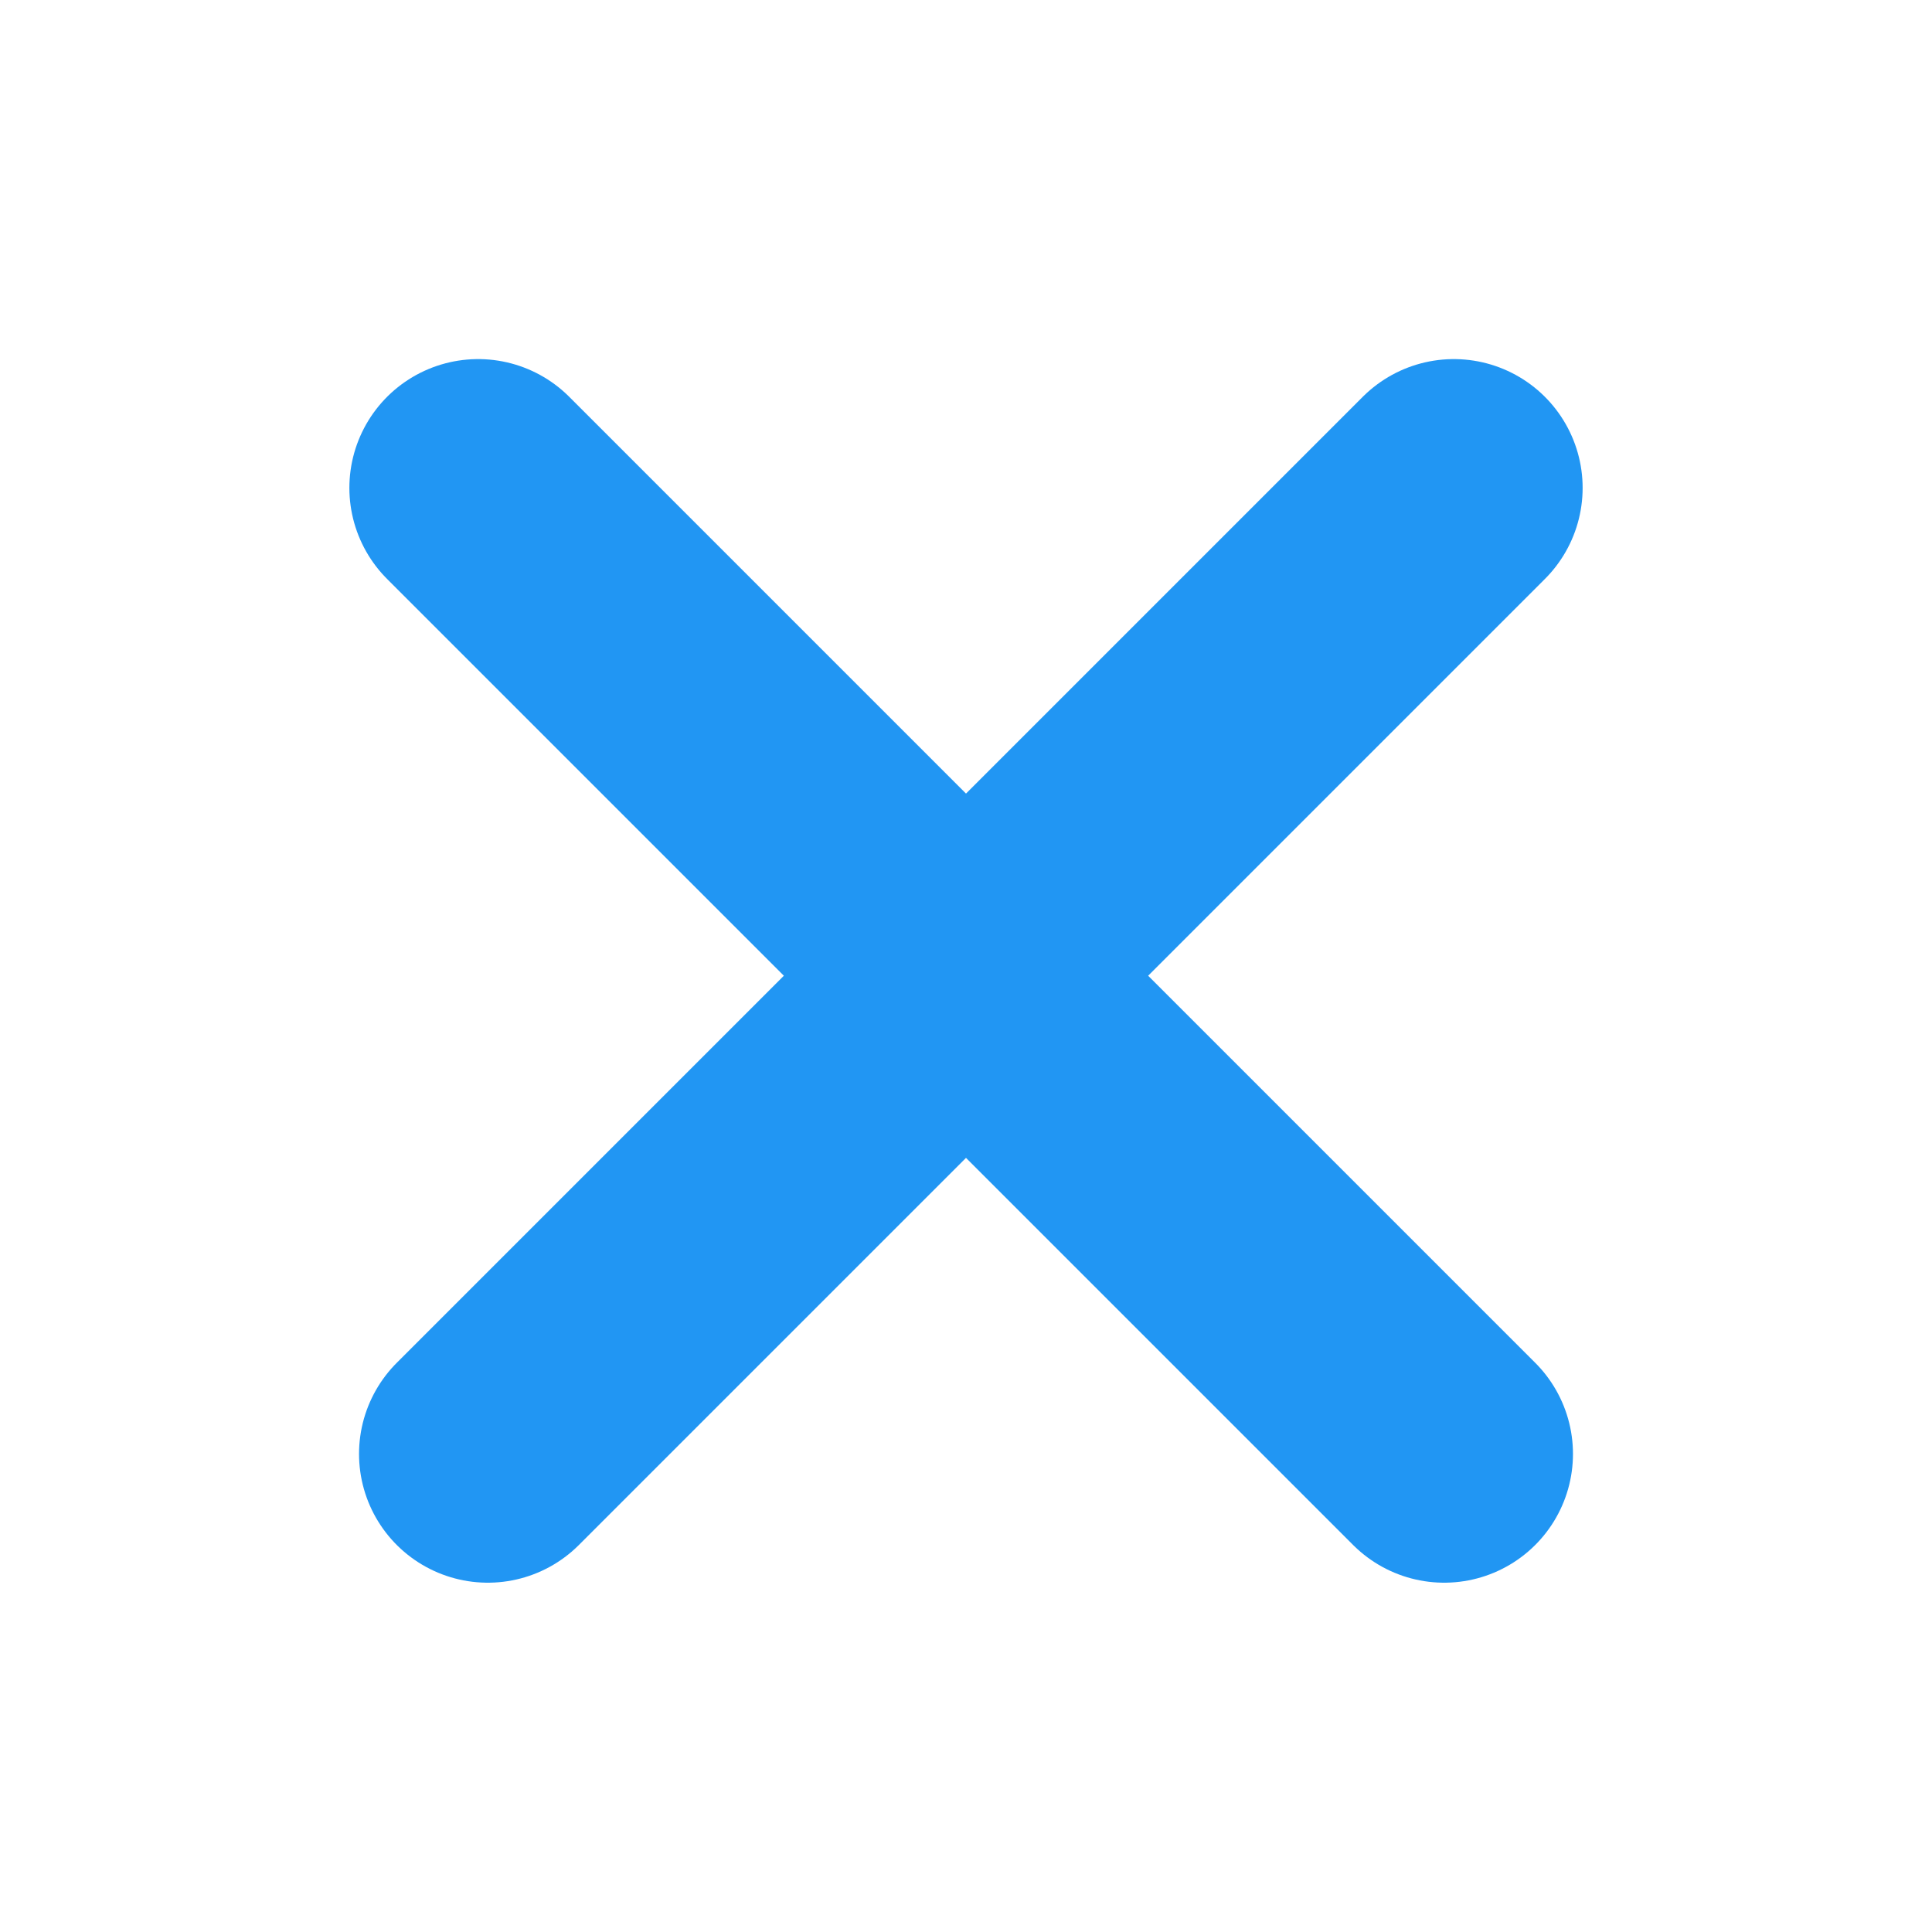 <svg width="30" height="30" viewBox="0 0 30 30" fill="none" xmlns="http://www.w3.org/2000/svg">
<path d="M7.575 22.576L22.575 7.576M22.425 22.576L7.425 7.576" stroke="#2196F3" stroke-width="4" stroke-linecap="round"/>
</svg>

